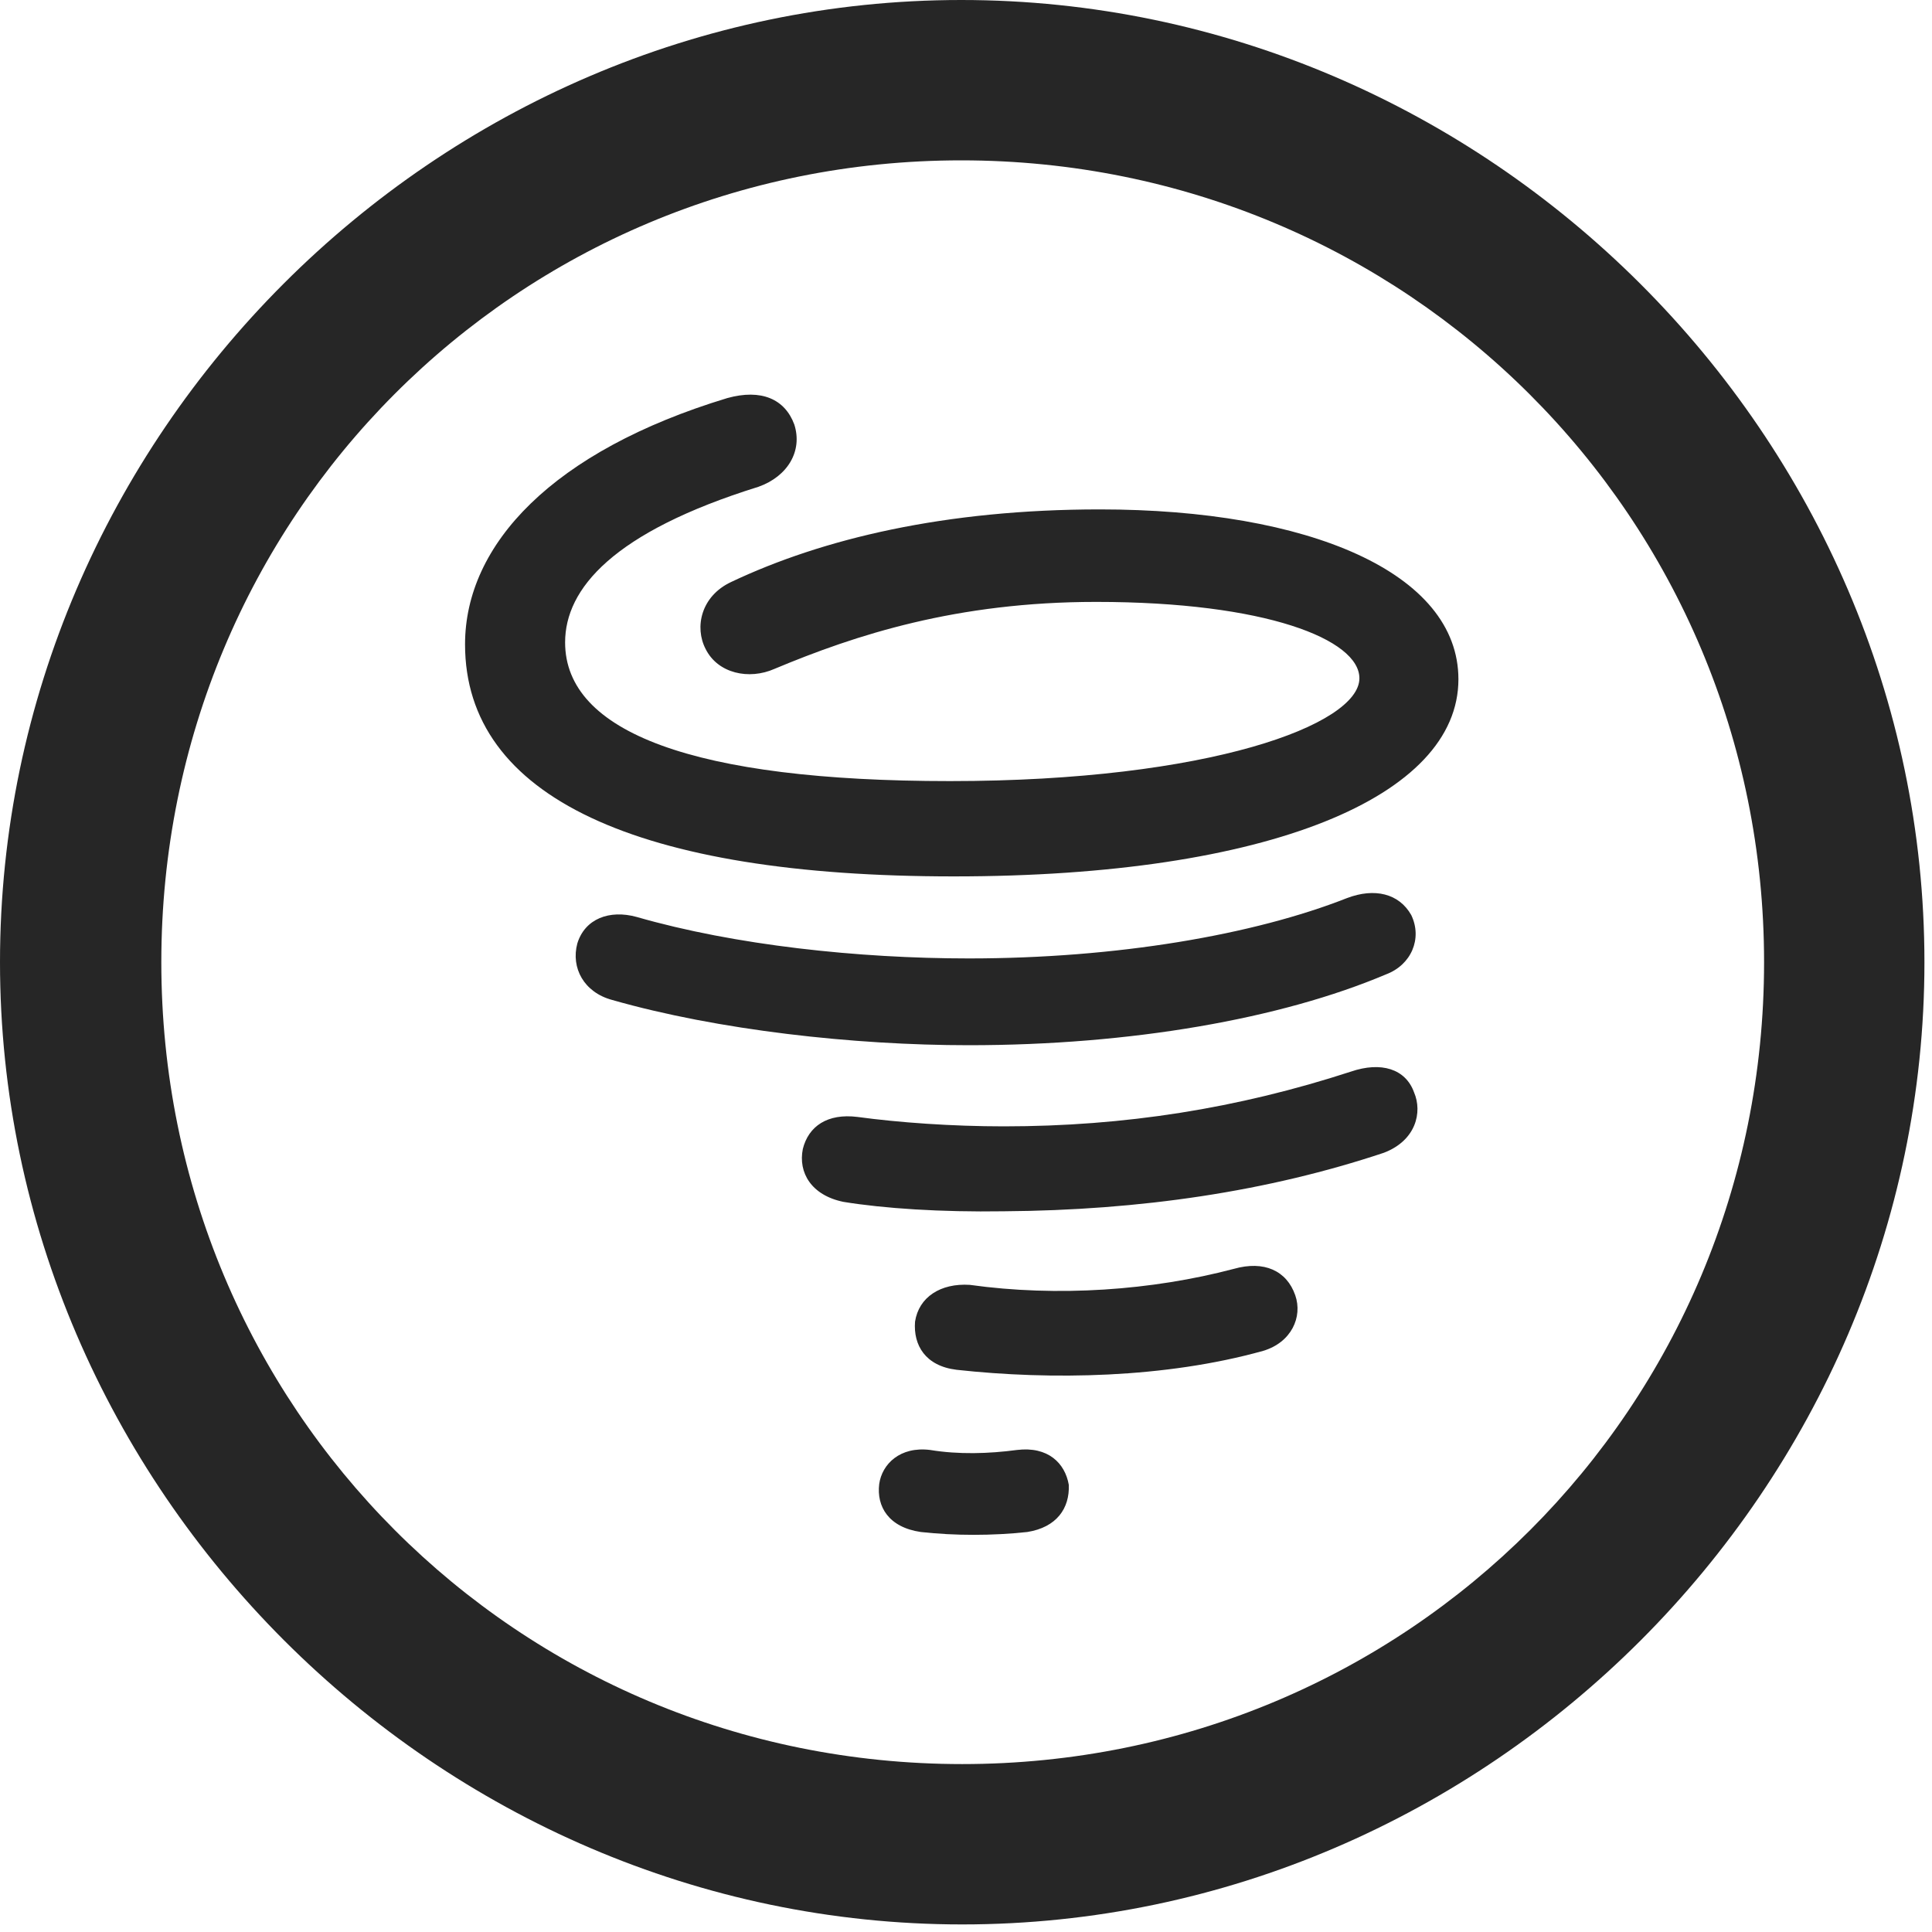 <svg width="24" height="24" viewBox="0 0 24 24" fill="none" xmlns="http://www.w3.org/2000/svg">
<g id="tornado.circle" clip-path="url(#clip0_2124_12792)">
<g id="Group">
<path id="Vector" d="M11.953 23.906C18.492 23.906 23.906 18.48 23.906 11.953C23.906 5.414 18.48 0 11.941 0C5.414 0 0 5.414 0 11.953C0 18.48 5.426 23.906 11.953 23.906ZM11.953 21.914C6.422 21.914 2.004 17.484 2.004 11.953C2.004 6.422 6.41 1.992 11.941 1.992C17.473 1.992 21.914 6.422 21.914 11.953C21.914 17.484 17.484 21.914 11.953 21.914Z" fill="black" fill-opacity="0.85"/>
<path id="Vector_2" d="M11.848 10.887C15.773 10.887 18.117 9.891 18.117 8.438C18.117 7.113 16.254 6.328 13.664 6.328C11.742 6.328 10.219 6.691 9.082 7.23C8.707 7.406 8.625 7.793 8.766 8.063C8.918 8.367 9.305 8.449 9.621 8.309C10.629 7.887 11.883 7.477 13.617 7.477C15.727 7.477 16.887 7.945 16.887 8.426C16.887 9 15.023 9.703 11.801 9.703C8.613 9.703 7.02 9.094 7.02 7.98C7.02 7.313 7.617 6.609 9.422 6.047C9.785 5.918 9.973 5.602 9.867 5.273C9.75 4.957 9.457 4.828 9.035 4.945C6.867 5.602 5.777 6.762 5.777 8.004C5.777 9.902 7.922 10.887 11.848 10.887ZM12.035 12.984C14.051 12.984 15.914 12.656 17.215 12.105C17.531 11.988 17.672 11.66 17.531 11.367C17.379 11.098 17.074 11.027 16.734 11.156C15.574 11.613 13.875 11.906 12.035 11.906C10.664 11.906 9.129 11.742 7.91 11.391C7.57 11.297 7.266 11.414 7.172 11.719C7.09 12.023 7.254 12.328 7.605 12.422C8.918 12.797 10.605 12.984 12.035 12.984ZM12.469 15.047C14.168 15.035 15.75 14.801 17.191 14.32C17.59 14.168 17.672 13.816 17.566 13.57C17.461 13.277 17.156 13.184 16.781 13.312C15.375 13.77 13.969 13.992 12.469 13.992C11.824 13.992 11.168 13.945 10.652 13.875C10.277 13.828 10.043 13.992 9.973 14.273C9.914 14.566 10.078 14.848 10.477 14.93C10.98 15.012 11.684 15.059 12.469 15.047ZM11.883 17.016C13.055 17.145 14.473 17.121 15.691 16.781C16.043 16.676 16.184 16.359 16.09 16.09C15.984 15.785 15.703 15.656 15.328 15.762C14.309 16.031 13.137 16.113 12.047 15.961C11.684 15.938 11.414 16.113 11.367 16.418C11.344 16.711 11.496 16.969 11.883 17.016ZM11.438 19.031C11.859 19.078 12.328 19.078 12.762 19.031C13.125 18.973 13.289 18.738 13.277 18.445C13.23 18.176 13.02 17.965 12.633 18.012C12.281 18.059 11.906 18.07 11.555 18.012C11.18 17.965 10.957 18.188 10.922 18.434C10.887 18.715 11.039 18.973 11.438 19.031Z" fill="black" fill-opacity="0.85"/>
</g>
</g>
<defs>
<clipPath id="clip0_2124_12792">
<rect width="23.906" height="23.918" fill="white"/>
</clipPath>
</defs>
</svg>
